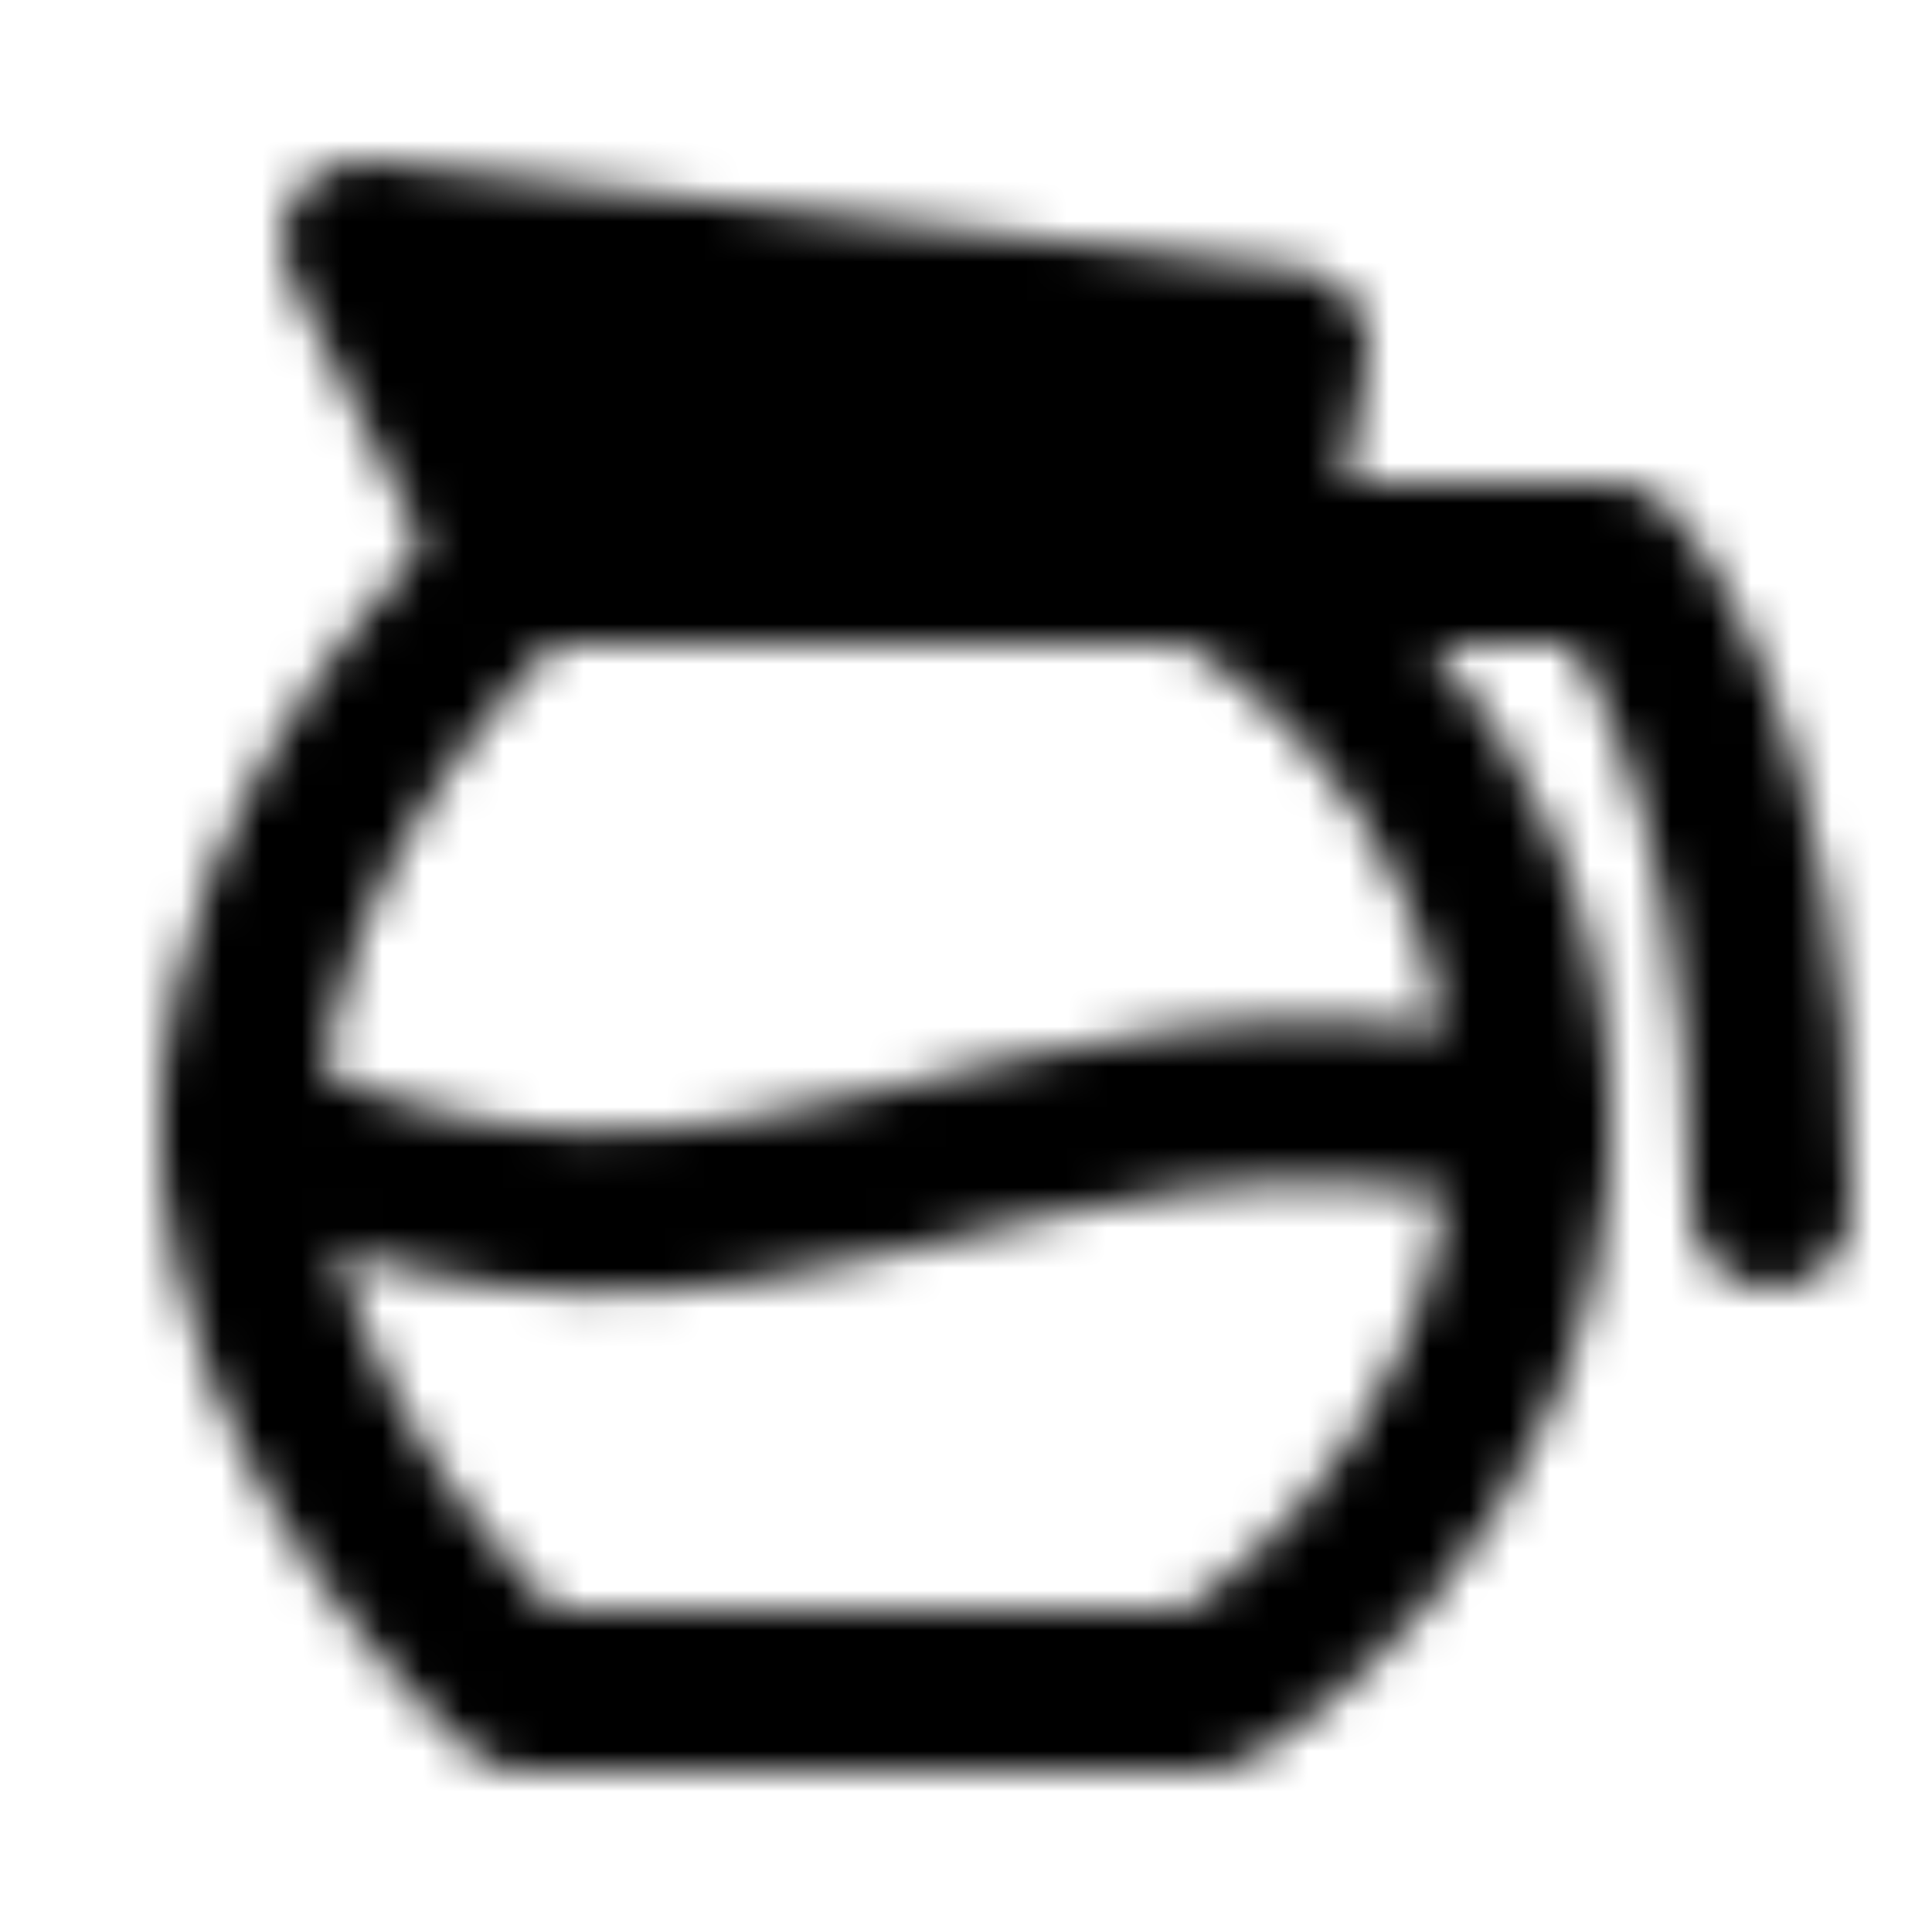 <svg xmlns="http://www.w3.org/2000/svg" width="1em" height="1em" viewBox="0 0 48 48"><defs><mask id="IconifyId195ad048a32870fdf63471"><g fill="none" stroke="#fff" stroke-linecap="round" stroke-linejoin="round" stroke-width="4"><path d="M13 14h17s8 4.148 8 13.8c0 9.65-8 14.2-8 14.2H13s-7-6.022-7-14s7-14 7-14"/><path d="M38 28c-13-3-19 6-32 0m25-14h9s4 4 4 16"/><path fill="#555" d="m9 6l23 2.667L31 14H13z"/></g></mask></defs><path fill="currentColor" d="M0 0h48v48H0z" mask="url(#IconifyId195ad048a32870fdf63471)"/></svg>
